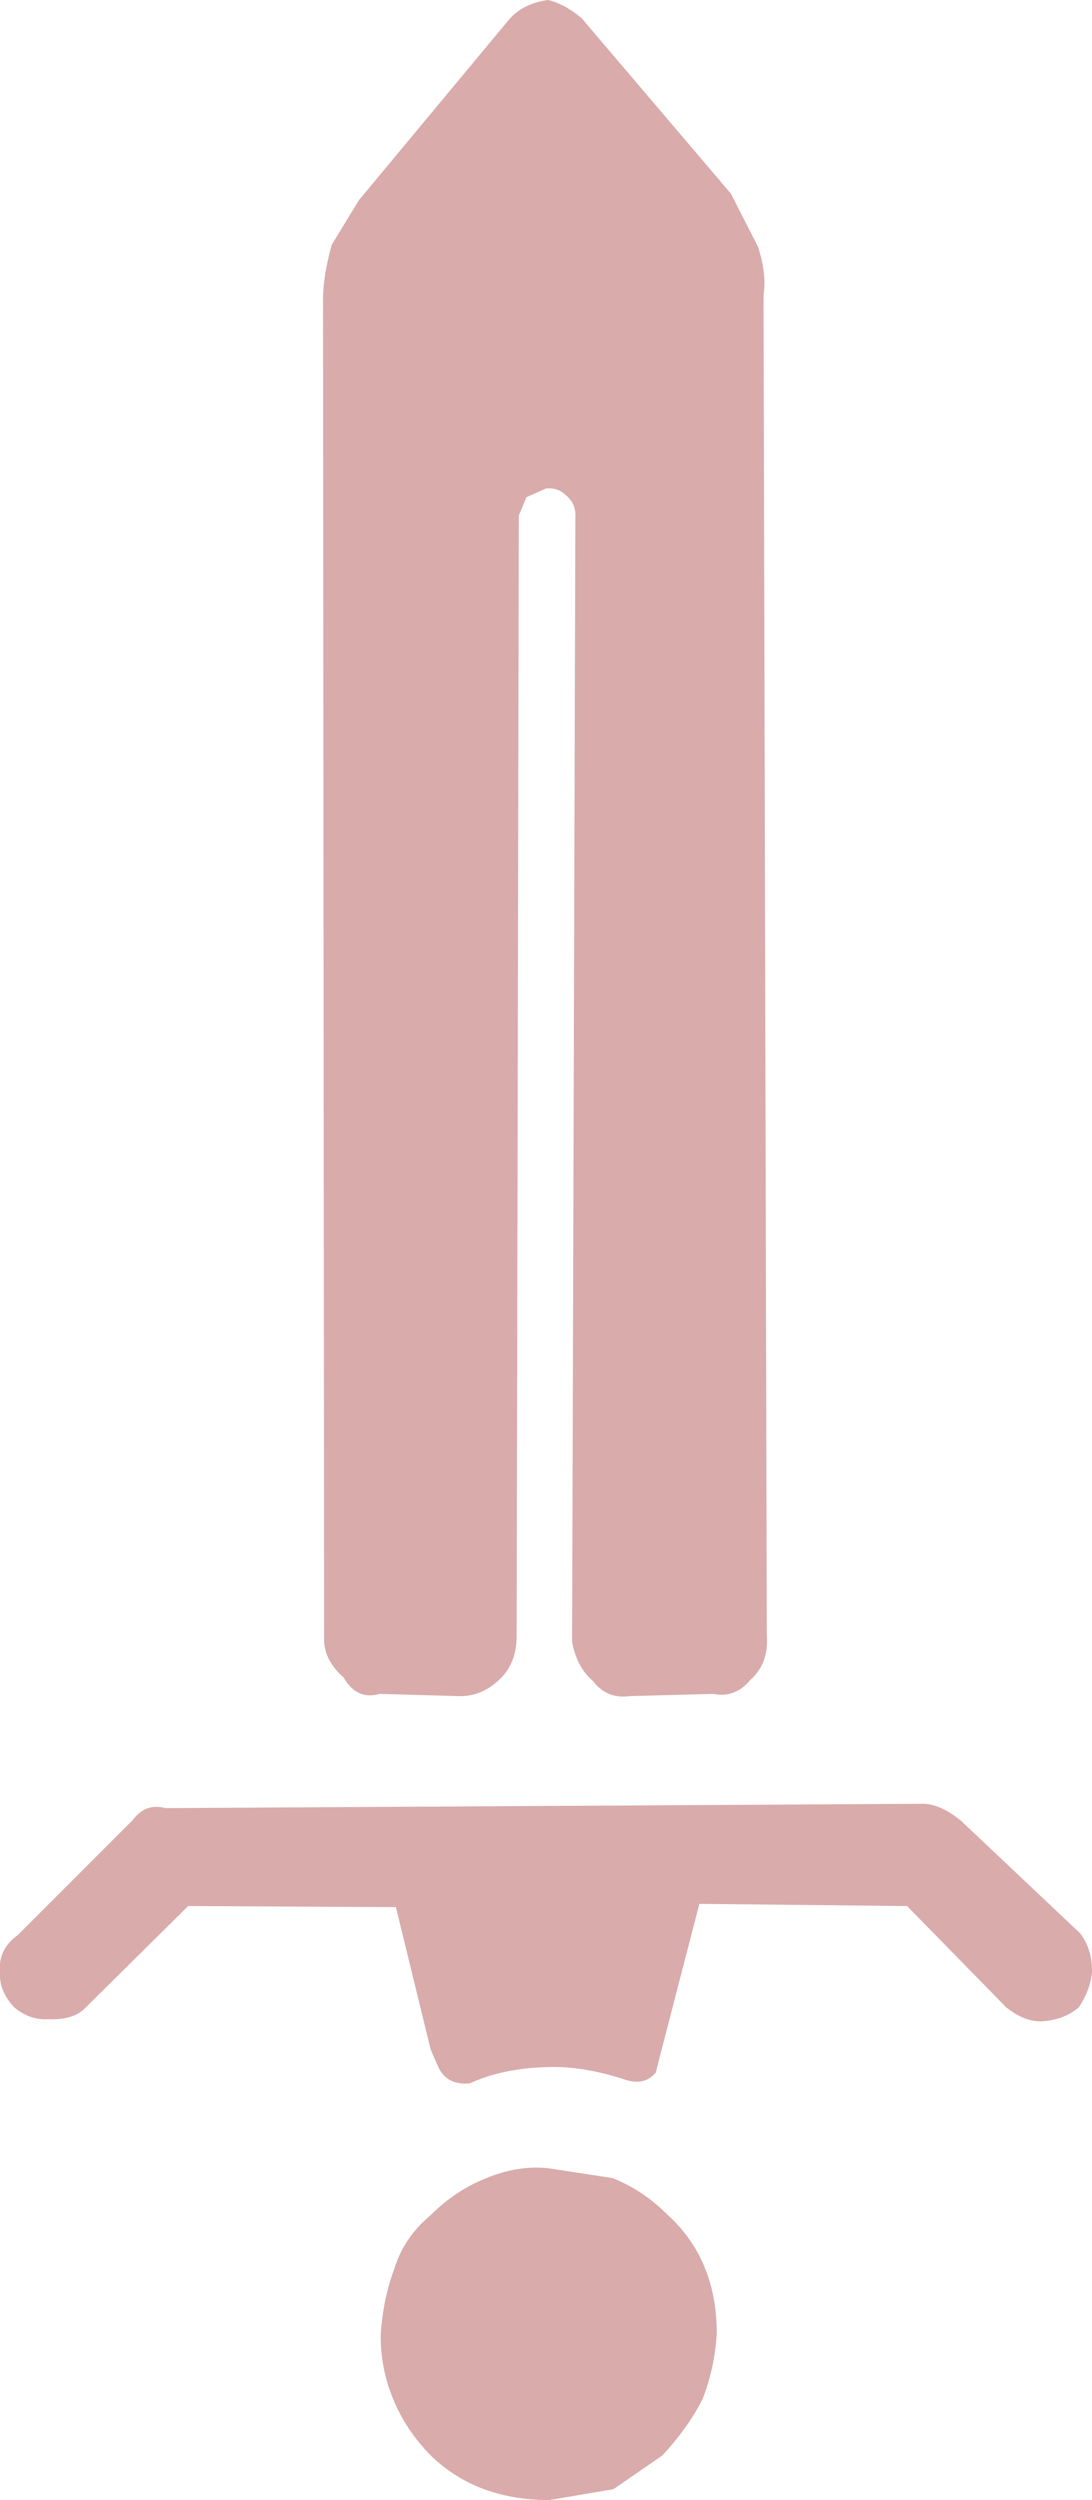 <?xml version="1.0" encoding="UTF-8" standalone="no"?>
<svg xmlns:xlink="http://www.w3.org/1999/xlink" height="114.9px" width="50.2px" xmlns="http://www.w3.org/2000/svg">
  <g transform="matrix(1.0, 0.0, 0.0, 1.0, 25.1, 52.35)">
    <path d="M-9.3 24.75 Q-10.15 24.0 -10.2 23.1 L-10.25 -38.6 Q-10.25 -39.65 -9.85 -41.1 L-8.6 -43.15 -1.7 -51.45 Q-1.05 -52.2 0.1 -52.35 0.9 -52.15 1.65 -51.5 L8.5 -43.45 9.75 -41.0 Q10.15 -39.75 10.0 -38.8 L10.15 22.8 Q10.25 24.1 9.4 24.85 8.7 25.7 7.7 25.5 L3.85 25.6 Q2.8 25.75 2.15 24.9 1.4 24.25 1.2 23.1 L1.35 -28.55 Q1.4 -29.2 0.9 -29.6 0.55 -29.95 0.0 -29.9 L-0.9 -29.5 -1.25 -28.65 -1.35 22.85 Q-1.35 24.1 -2.15 24.85 -3.0 25.65 -4.05 25.6 L-7.65 25.5 Q-8.7 25.8 -9.3 24.75 M-17.5 30.75 L17.4 30.55 Q18.2 30.6 19.1 31.35 L24.55 36.5 Q25.1 37.2 25.1 38.25 25.05 39.05 24.5 39.9 23.8 40.5 22.75 40.55 21.95 40.55 21.15 39.9 L16.6 35.25 7.05 35.15 5.25 42.1 5.05 42.9 Q4.55 43.5 3.7 43.25 1.75 42.6 0.1 42.65 -2.0 42.7 -3.5 43.4 -4.55 43.5 -4.95 42.65 L-5.3 41.85 -6.9 35.3 -16.45 35.25 -21.25 40.0 Q-21.8 40.5 -22.9 40.45 -23.75 40.5 -24.45 39.9 -25.15 39.15 -25.1 38.3 -25.2 37.25 -24.3 36.6 L-19.0 31.3 Q-18.4 30.5 -17.5 30.75 M-7.0 52.0 Q-6.55 50.5 -5.35 49.5 -4.2 48.35 -2.85 47.8 -1.35 47.15 0.1 47.3 L3.05 47.75 Q4.45 48.3 5.6 49.45 7.85 51.5 7.85 54.9 7.75 56.5 7.2 57.9 6.55 59.2 5.35 60.5 L3.1 62.05 0.15 62.55 Q-3.15 62.55 -5.25 60.55 -6.45 59.35 -7.05 57.85 -7.6 56.5 -7.6 55.0 -7.5 53.35 -7.0 52.0" fill="#d9abab" fill-rule="evenodd" stroke="none"/>
  </g>
</svg>
